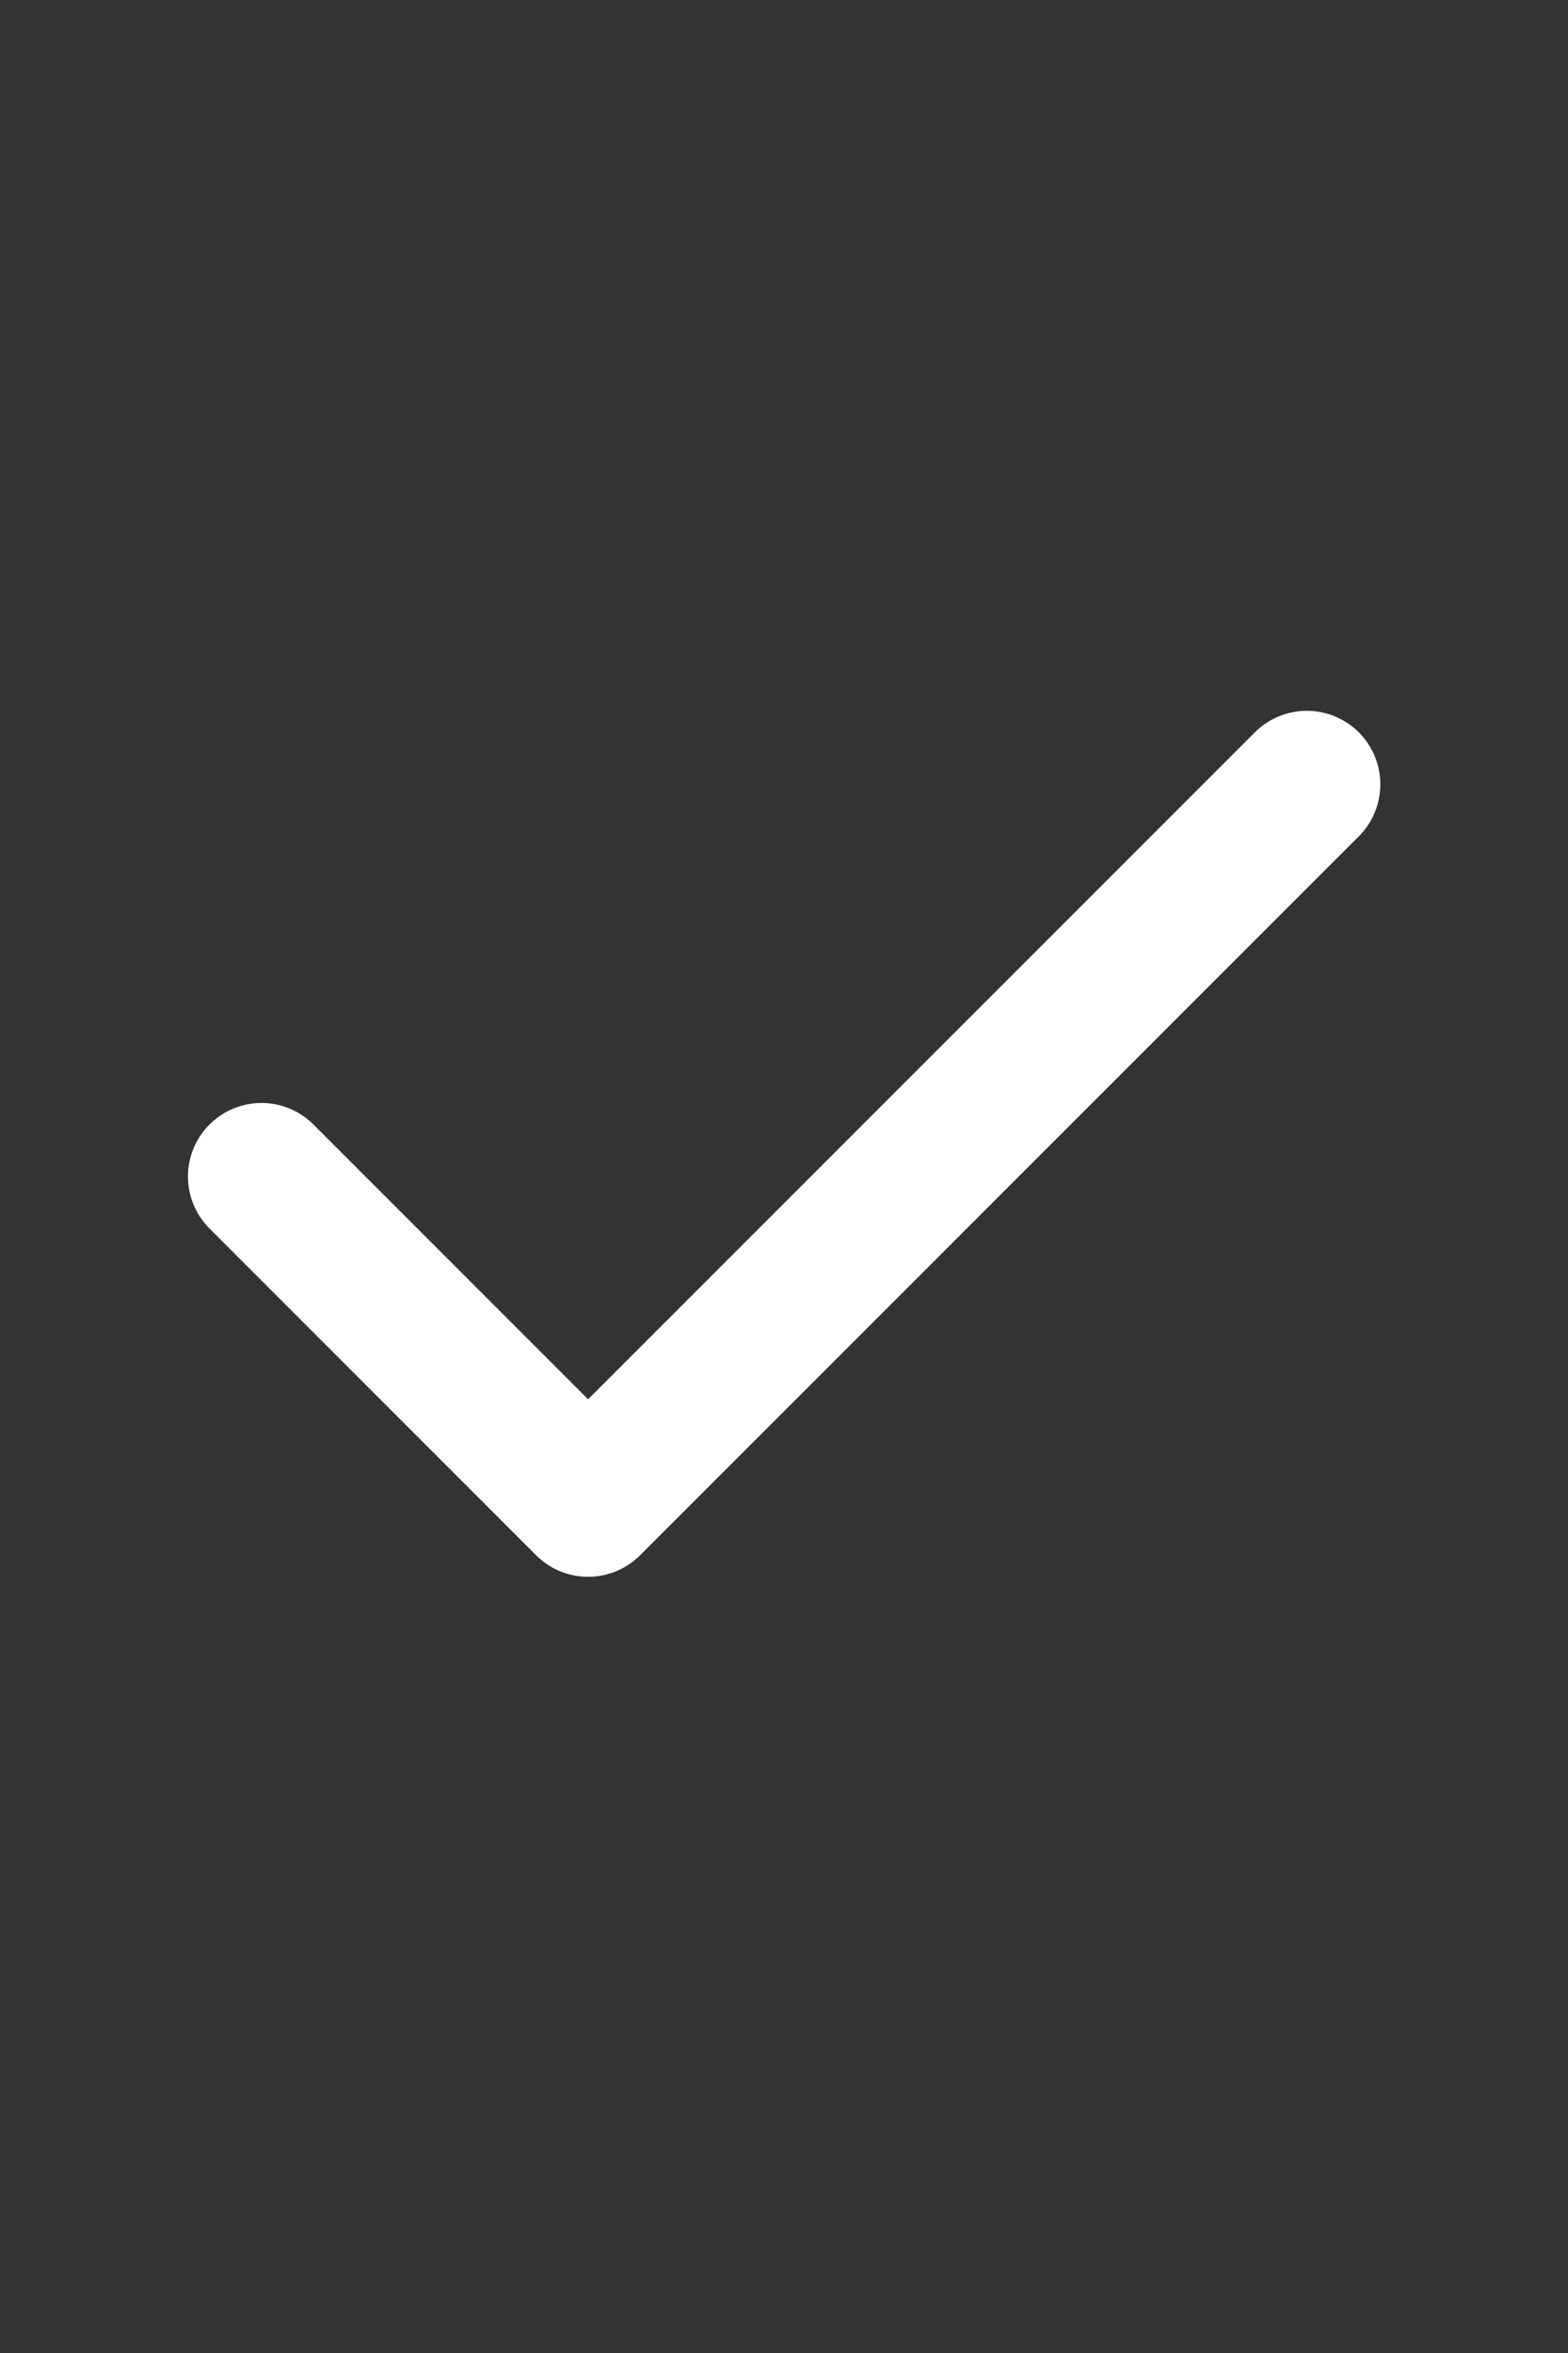 <svg width="16" height="24" viewBox="0 0 16 24" fill="none" xmlns="http://www.w3.org/2000/svg">
<rect x="0" y="0" width="16" height="24" fill="#333333" stroke="none"/>
<path d="M13.335 8L6.001 15.333L2.668 12" stroke="white" stroke-width="1.5" stroke-linecap="round" stroke-linejoin="round"/>
</svg>
